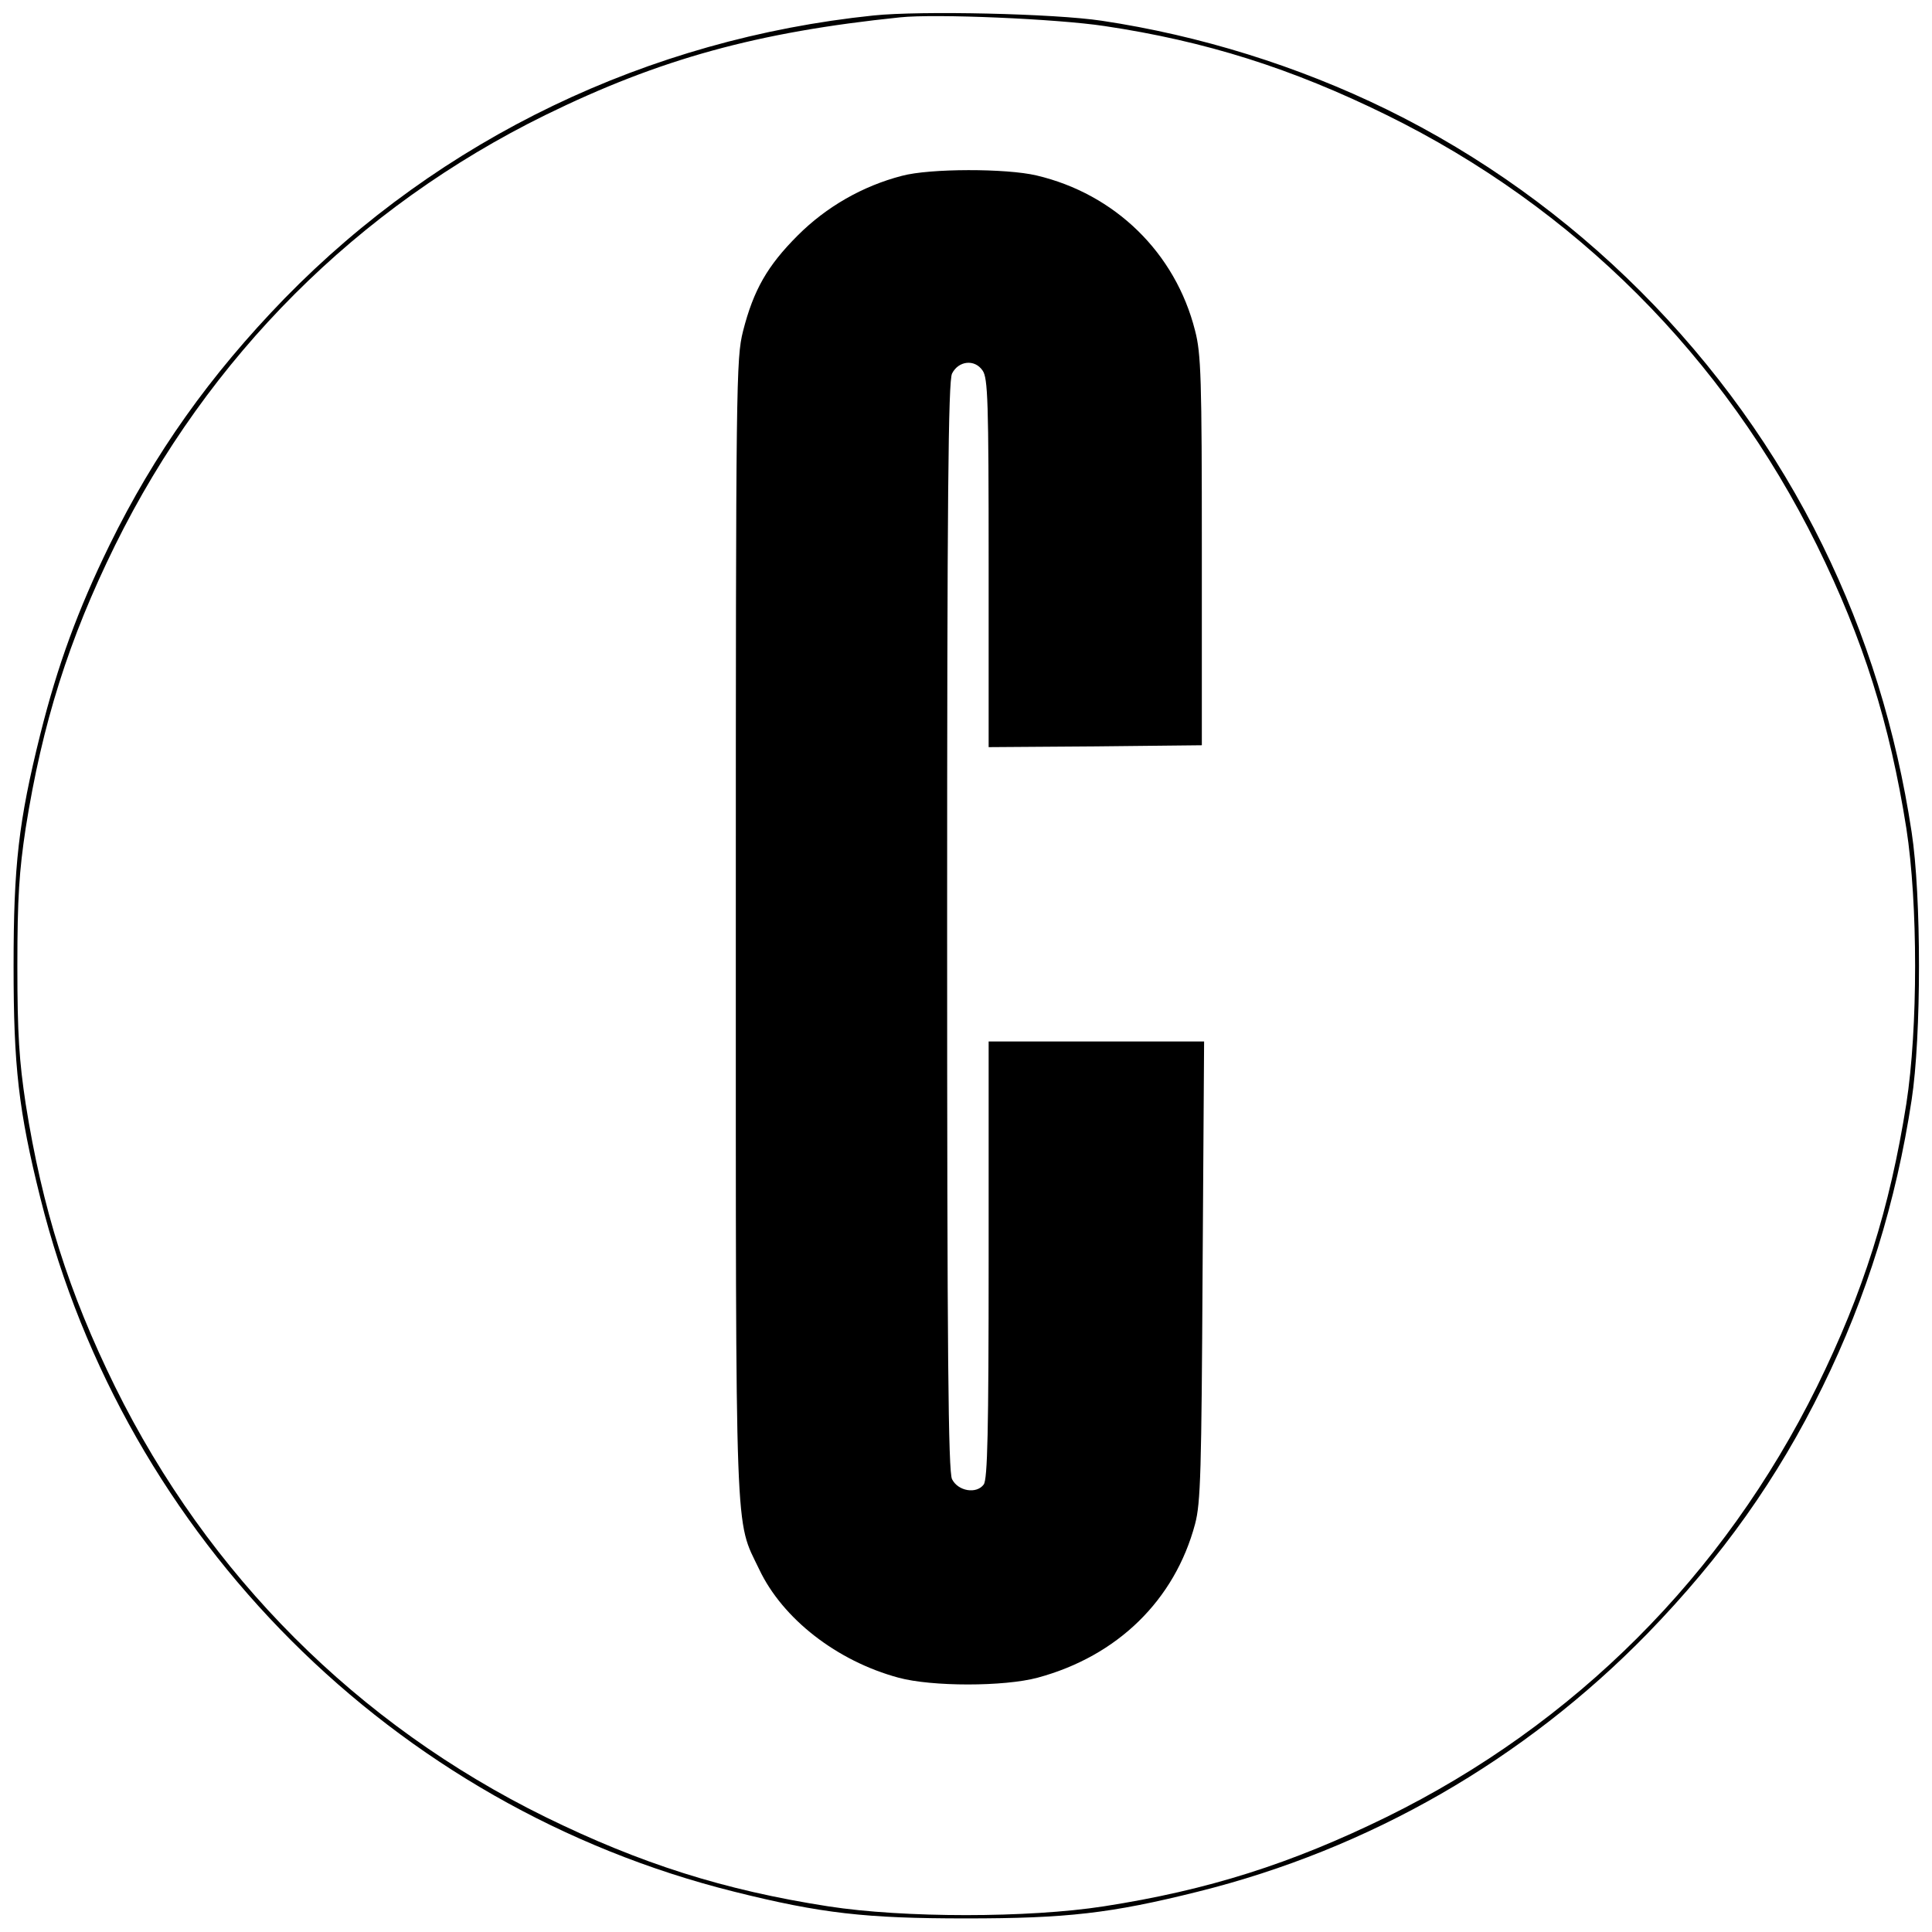 <?xml version="1.0" standalone="no"?>
<!DOCTYPE svg PUBLIC "-//W3C//DTD SVG 20010904//EN"
 "http://www.w3.org/TR/2001/REC-SVG-20010904/DTD/svg10.dtd">
<svg version="1.0" xmlns="http://www.w3.org/2000/svg"
 width="512pt" height="512pt" viewBox="0 0 512 512"
 preserveAspectRatio="xMidYMid meet">
<g transform="translate(0,512) scale(0.1,-0.1)"
fill="#000000" stroke="none">
<path d="M2315 5079 c-598 -62 -1147 -326 -1561 -750 -198 -204 -345 -411
-464 -654 -84 -172 -137 -317 -183 -500 -58 -232 -71 -349 -71 -615 0 -266 13
-383 71 -615 225 -902 936 -1613 1838 -1838 232 -58 349 -71 615 -71 266 0
383 13 615 71 454 113 864 349 1191 684 198 204 345 411 464 654 117 238 195
490 236 760 26 169 26 541 0 710 -41 270 -119 522 -236 760 -244 498 -657 911
-1155 1155 -235 115 -495 196 -755 235 -126 19 -479 27 -605 14z m612 -28
c268 -40 496 -112 748 -236 498 -245 893 -640 1140 -1140 123 -250 193 -472
237 -750 31 -200 31 -530 0 -730 -44 -278 -114 -500 -237 -750 -247 -500 -642
-895 -1140 -1140 -253 -124 -473 -194 -750 -237 -200 -31 -530 -31 -730 0
-277 43 -497 113 -750 237 -498 245 -893 640 -1140 1140 -123 250 -193 472
-237 750 -17 113 -22 183 -22 365 0 182 5 252 22 365 44 278 114 500 237 750
247 500 642 895 1140 1140 304 149 562 220 940 259 94 10 416 -4 542 -23z"/>
<path d="M2390 4654 c-104 -27 -200 -82 -276 -158 -80 -80 -117 -144 -145
-254 -18 -73 -19 -125 -19 -1581 0 -1657 -3 -1564 62 -1700 62 -131 206 -243
369 -287 88 -24 280 -24 369 0 211 57 363 205 417 407 15 56 17 139 20 672 l4
607 -285 0 -286 0 0 -578 c0 -458 -3 -582 -13 -596 -19 -26 -68 -18 -84 14
-10 20 -13 328 -13 1465 0 1137 3 1445 13 1465 17 34 60 39 81 8 14 -20 16
-80 16 -510 l0 -488 283 2 282 3 0 515 c0 458 -2 523 -18 584 -52 206 -212
362 -420 411 -80 19 -283 19 -357 -1z"/>
</g>
</svg>
